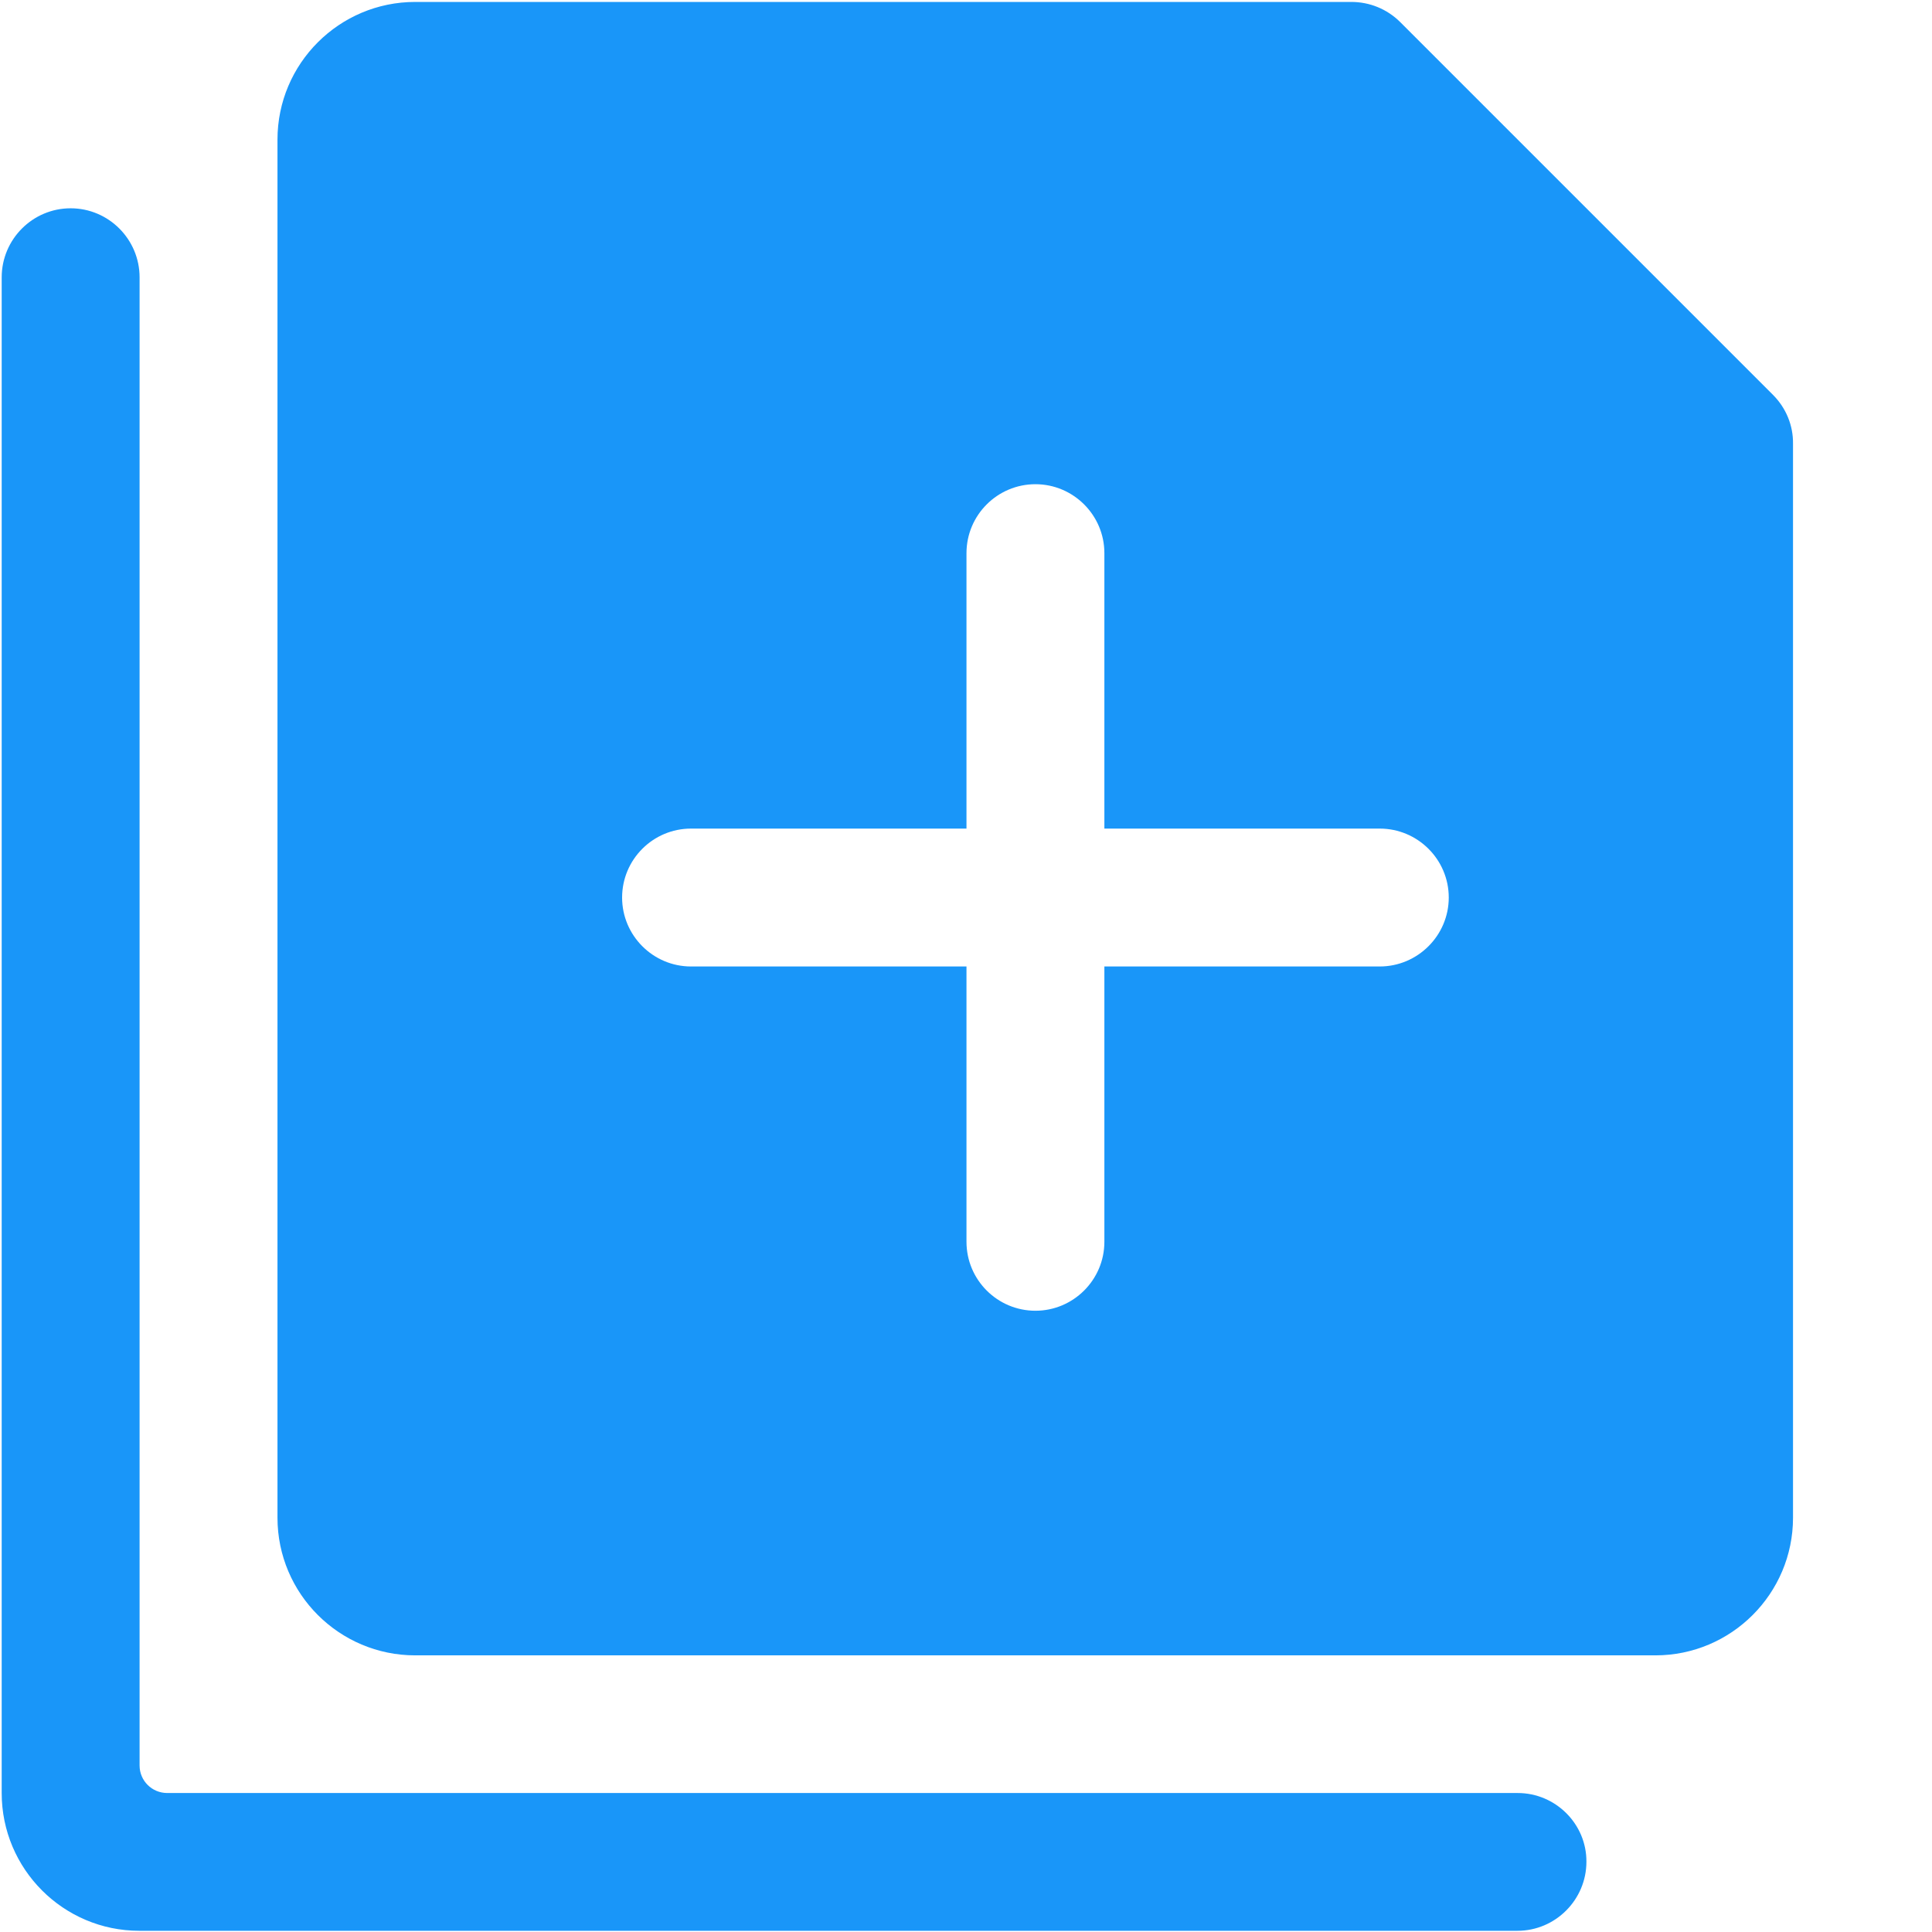 <?xml version="1.0" encoding="UTF-8"?>
<svg width="16px" height="16px" viewBox="0 0 16 16" version="1.1" xmlns="http://www.w3.org/2000/svg" xmlns:xlink="http://www.w3.org/1999/xlink">
  <g fill="#1996f9">
    <path d="M12.569,14.849 L1.385,14.849 C1.258,14.849 1.156,14.747 1.156,14.621 L1.156,2.297 C1.156,1.982 0.9,1.725 0.585,1.725 C0.27,1.725 0.014,1.982 0.014,2.297 L0.014,14.849 C0.014,15.479 0.525,15.99 1.154,15.99 L12.567,15.99 C12.881,15.99 13.138,15.733 13.138,15.418 C13.14,15.106 12.883,14.849 12.569,14.849 Z"></path>
    <path d="M14.685,3.272 L11.595,0.182 C11.486,0.074 11.342,0.016 11.19,0.016 L3.439,0.016 C2.809,0.016 2.298,0.527 2.298,1.156 L2.298,12.569 C2.298,13.198 2.809,13.709 3.439,13.709 L13.709,13.709 C14.338,13.709 14.849,13.198 14.849,12.569 L14.849,3.675 C14.851,3.523 14.791,3.379 14.685,3.272 Z M11.998,7.433 C11.998,7.747 11.741,8.004 11.426,8.004 L9.146,8.004 L9.146,10.284 C9.146,10.599 8.889,10.855 8.575,10.855 C8.26,10.855 8.004,10.599 8.004,10.284 L8.004,8.004 L5.723,8.004 C5.408,8.004 5.152,7.747 5.152,7.433 C5.152,7.118 5.408,6.862 5.723,6.862 L8.004,6.862 L8.004,4.581 C8.004,4.266 8.26,4.01 8.575,4.01 C8.889,4.01 9.146,4.266 9.146,4.581 L9.146,6.862 L11.426,6.862 C11.741,6.862 11.998,7.118 11.998,7.433 Z"></path>
  </g>
</svg>
